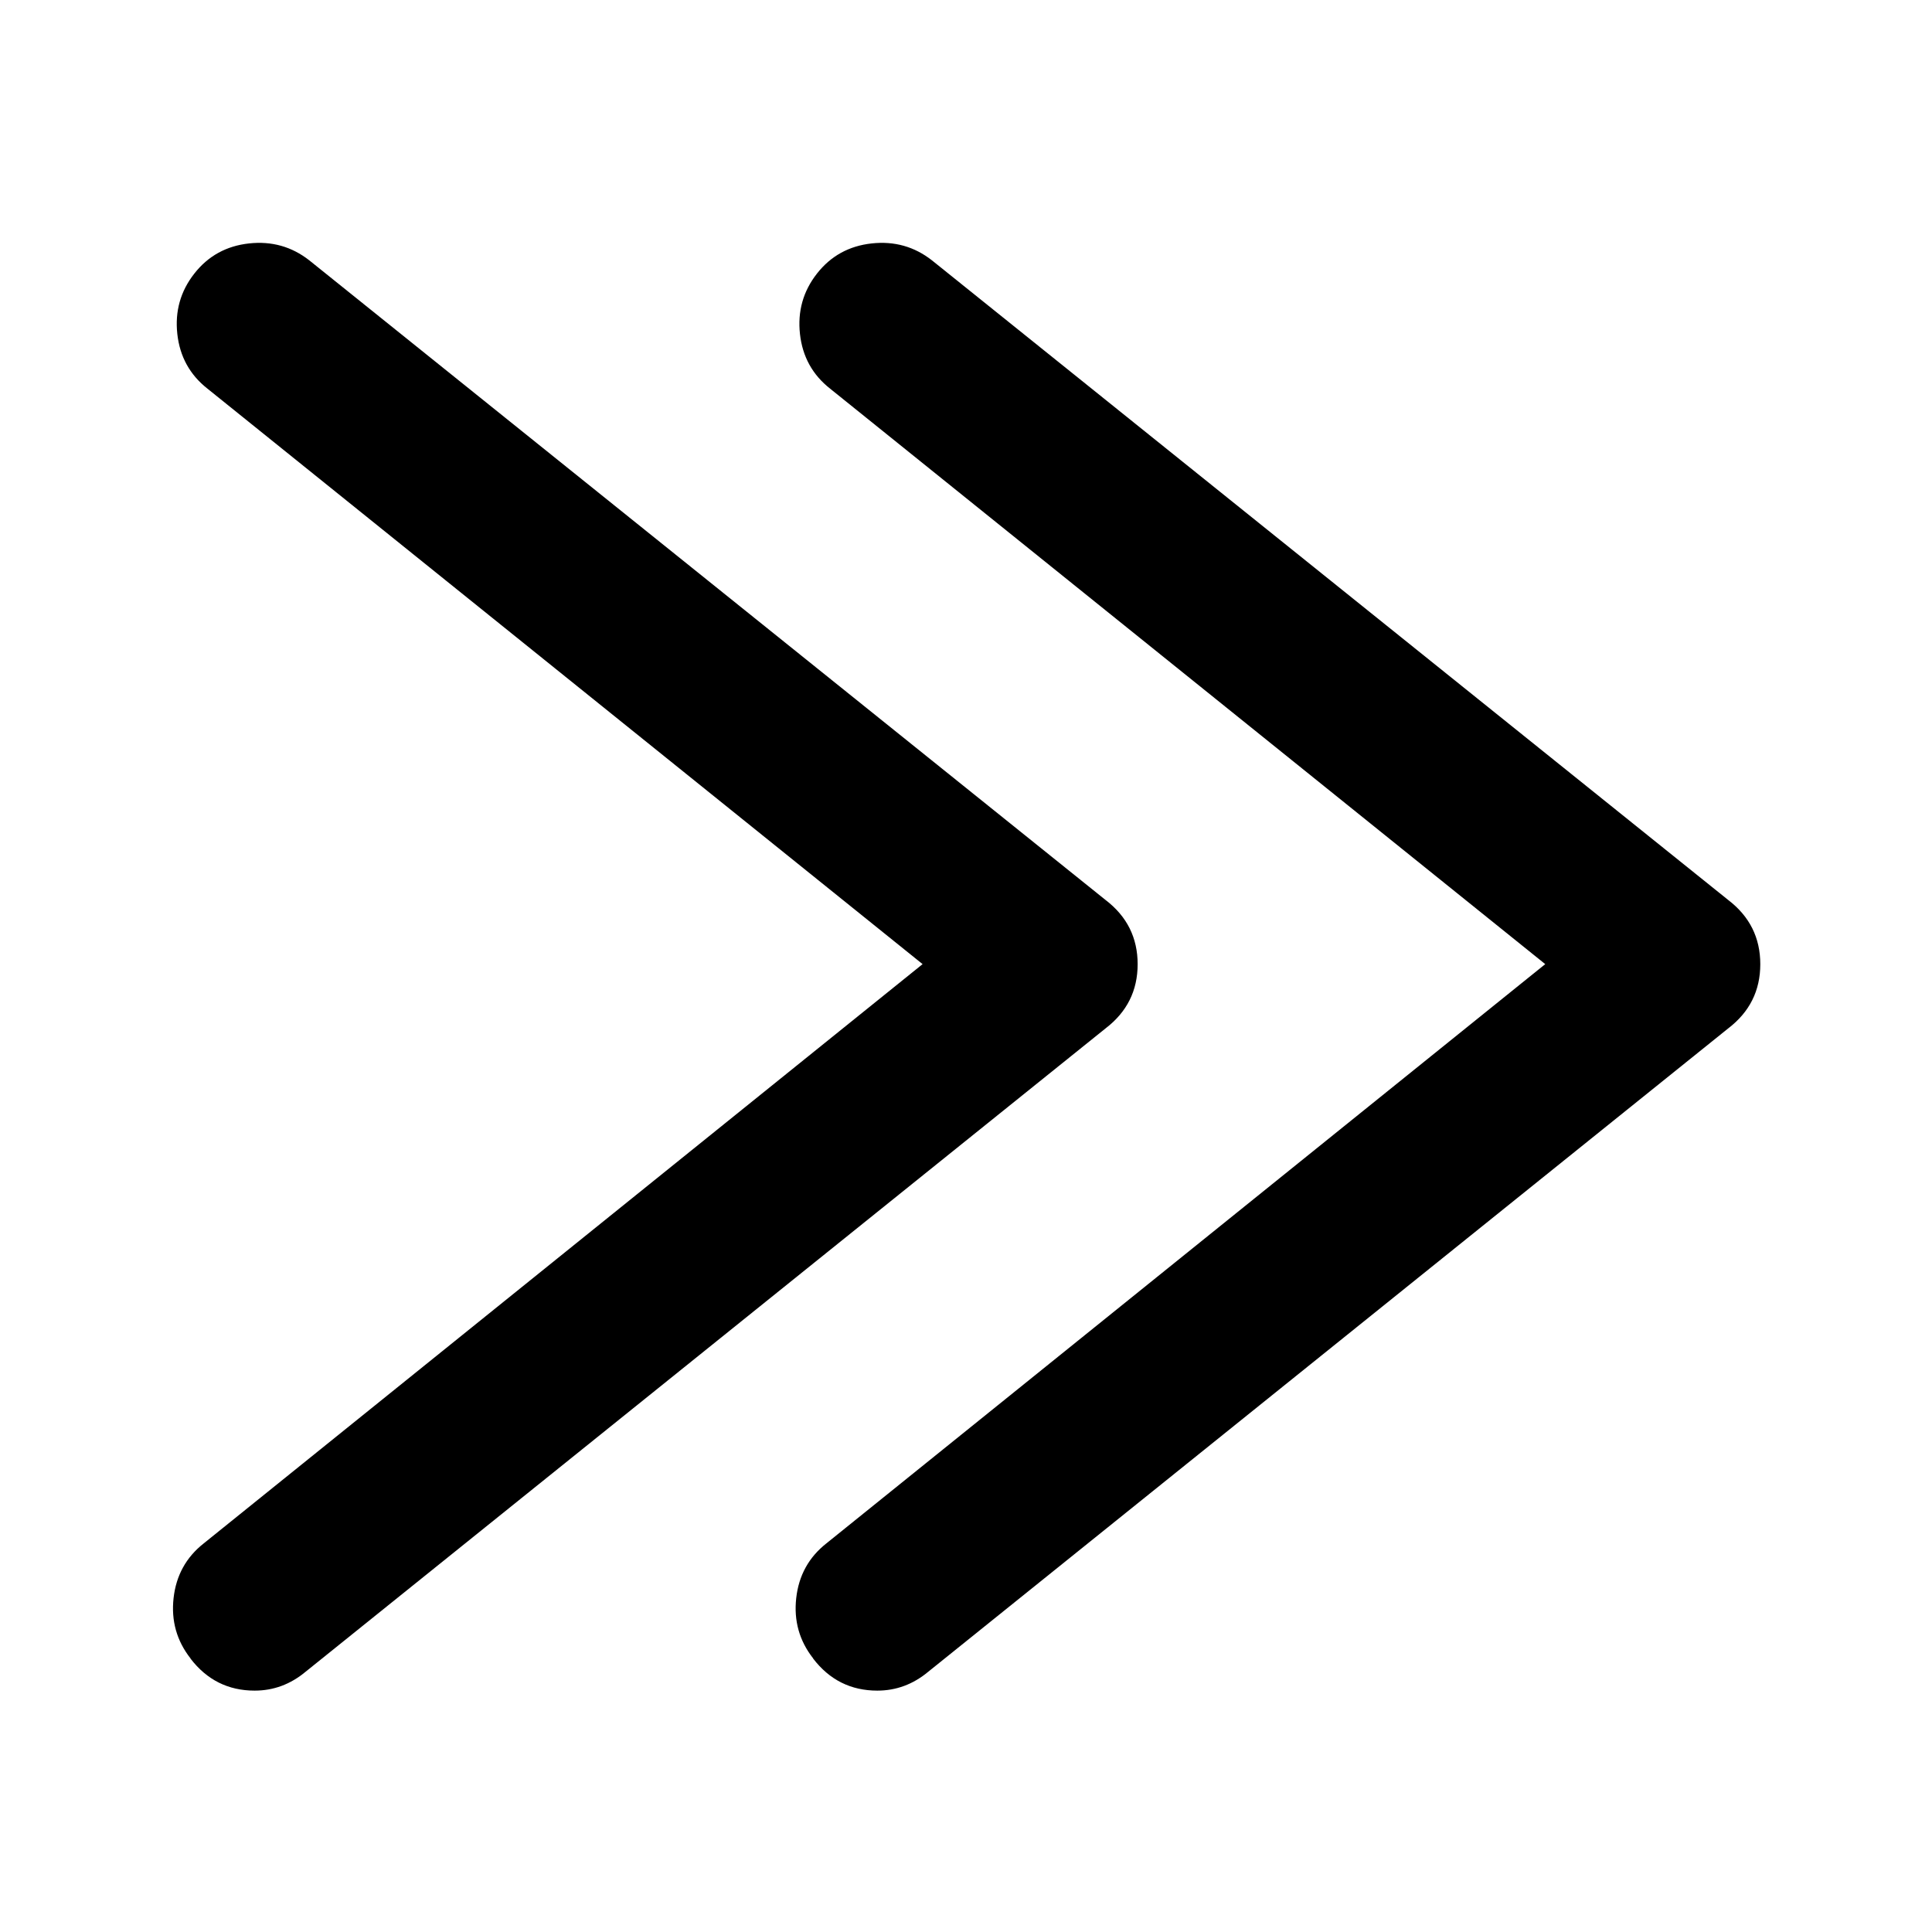 <svg t="1571911161279" class="icon" viewBox="0 0 1024 1024" version="1.1" xmlns="http://www.w3.org/2000/svg" p-id="4487" width="200" height="200"><path d="M431.008 879.008q-11.008-14.016-8.992-32t16-28.992l380.992-307.008L440 206.016q-14.016-11.008-16-28.992t8.992-32 28.992-16 32 8.992l422.016 339.008q16.992 12.992 16.992 34.016t-16.992 34.016l-424 340.992q-12 10.016-27.008 10.016-20.992 0-34.016-16.992z m-330.016 0q-11.008-14.016-8.992-32t16-28.992l380.992-307.008L109.984 206.016q-14.016-11.008-16-28.992t8.992-32 28.992-16 32 8.992l422.016 339.008q16.992 12.992 16.992 34.016t-16.992 34.016L161.984 886.048q-12 10.016-27.008 10.016-20.992 0-34.016-16.992z" p-id="4488"></path></svg>